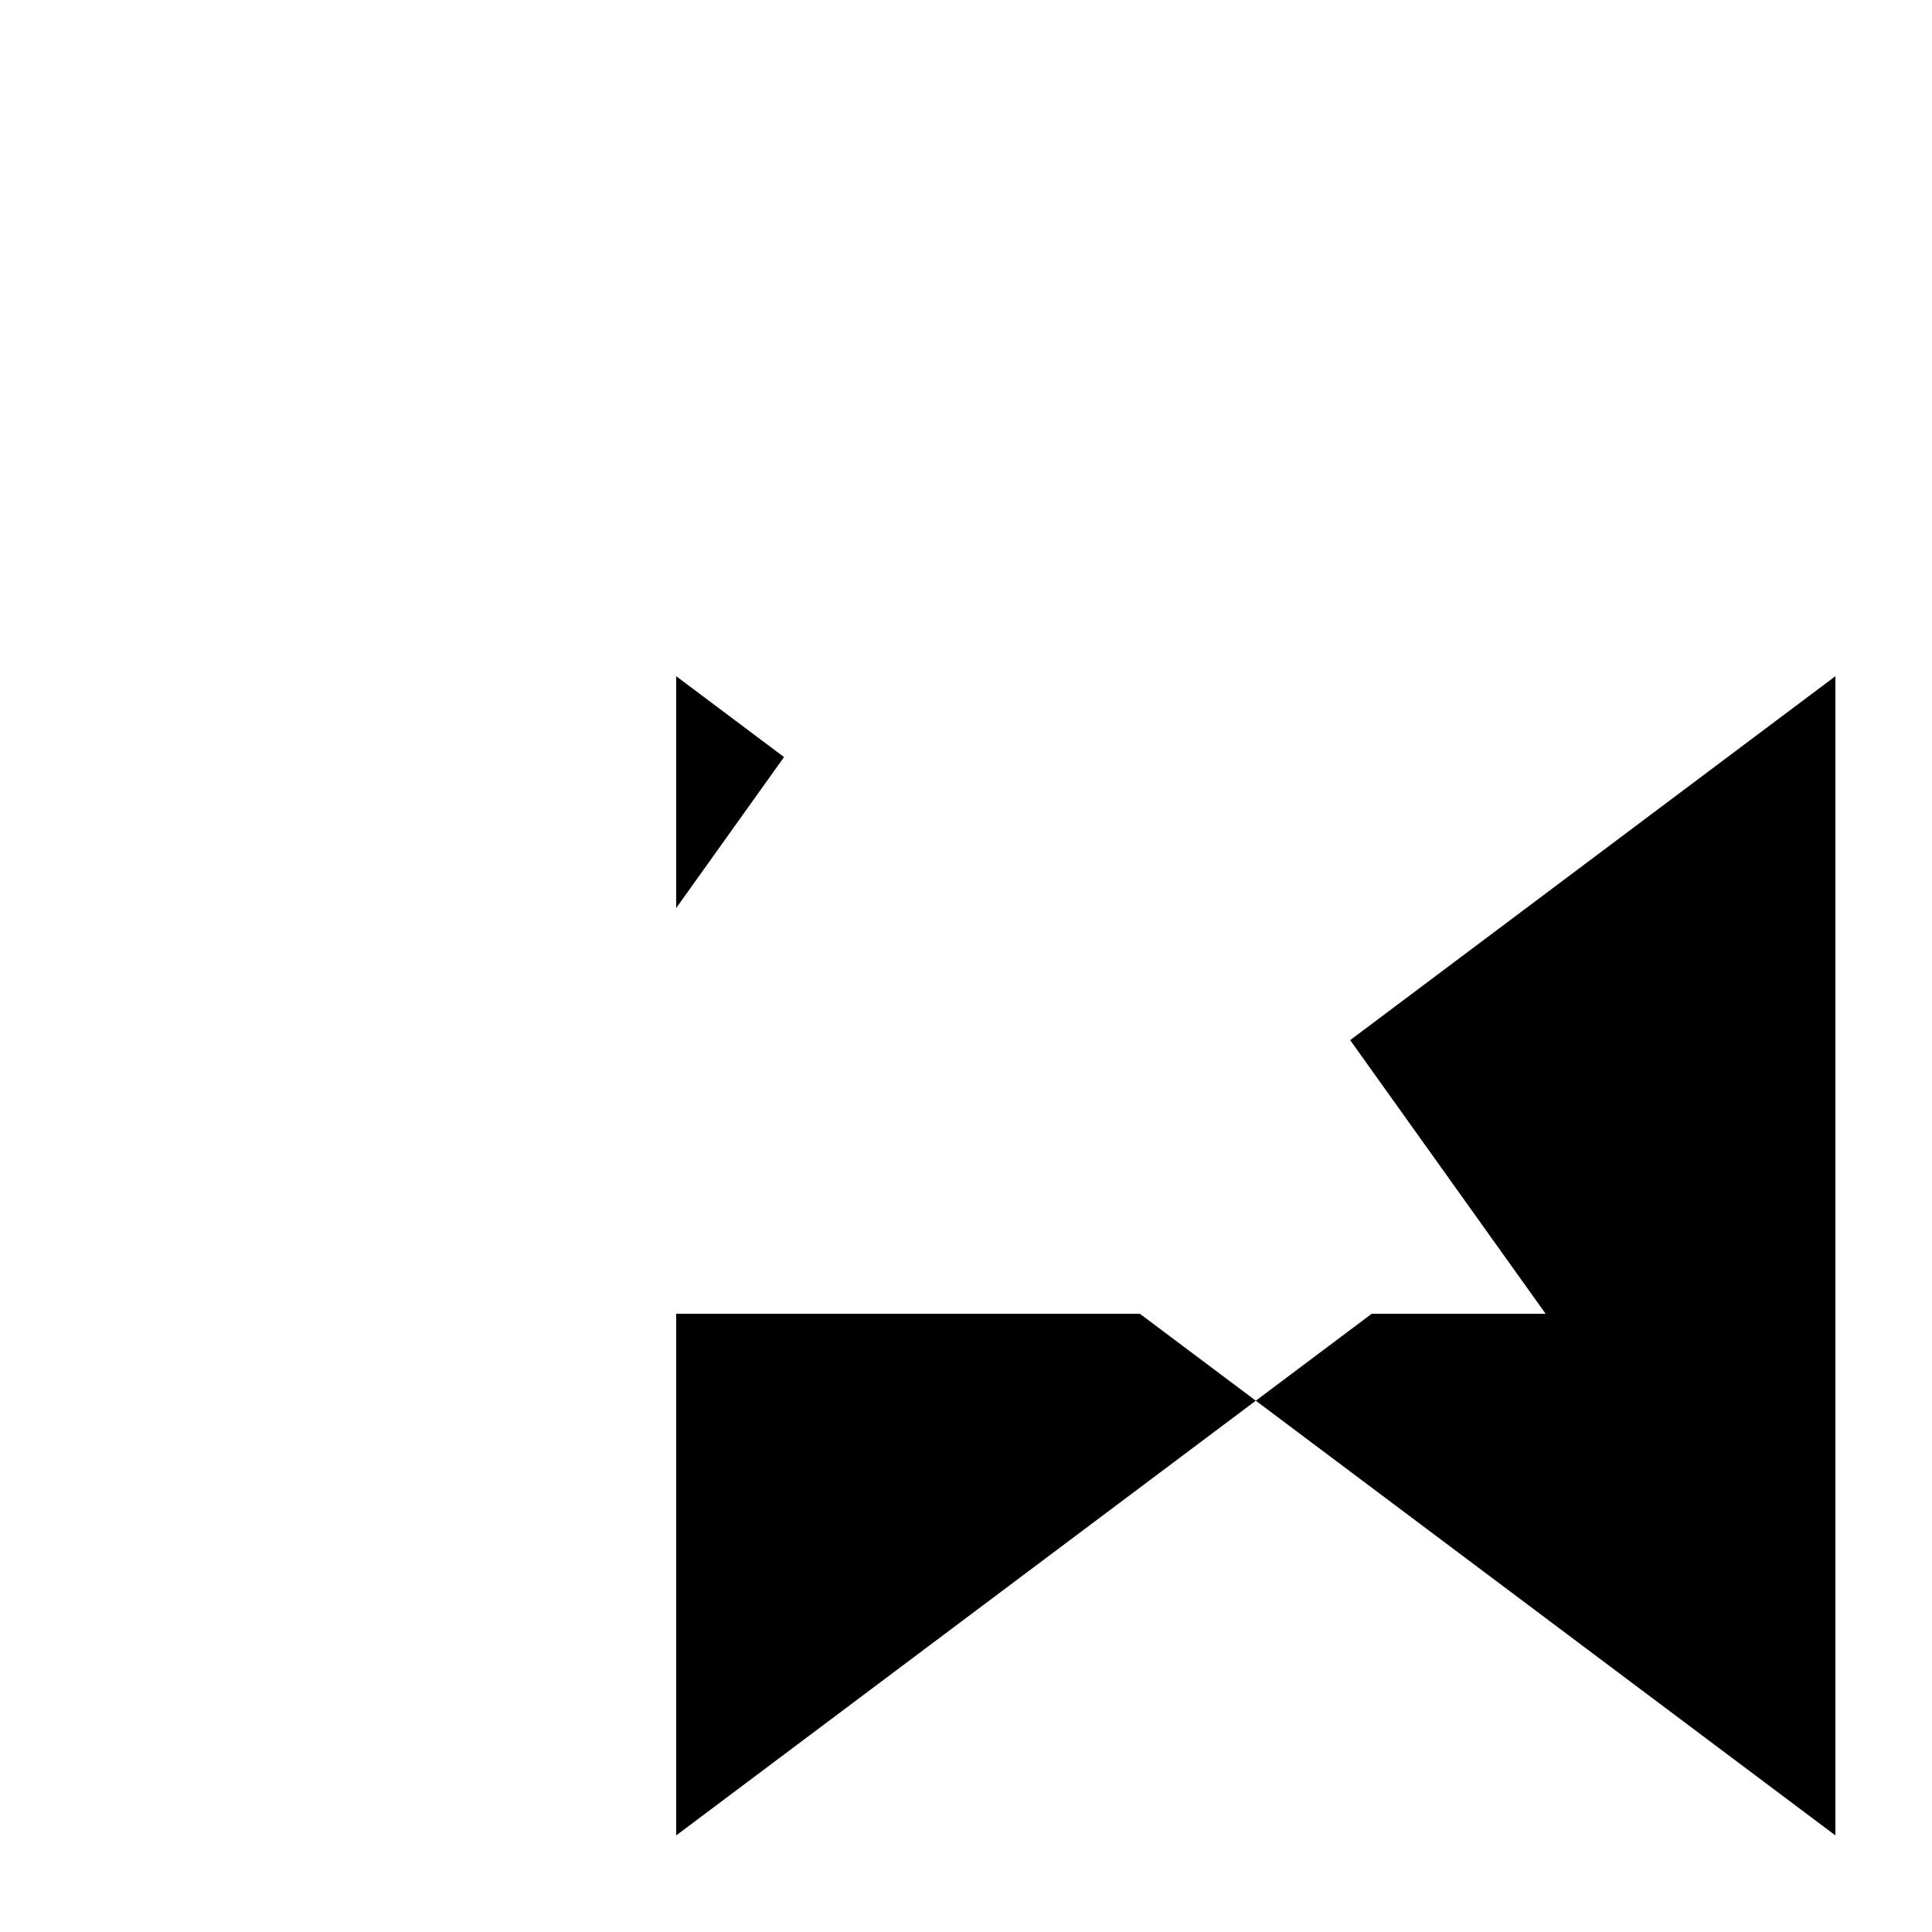 <svg xmlns="http://www.w3.org/2000/svg" viewBox="-100 -100 500 500"><path style="fill:#000000" fill-rule="evenodd" d="M 102.907 95.93 L 75 75 L 75 135 M 225 262.5 L 195 240 L 75 240 L 75 375 M 225 262.5 L 255 240 L 300 240 L 249.419 169.186 L 375 75 L 375 375"/></svg>

